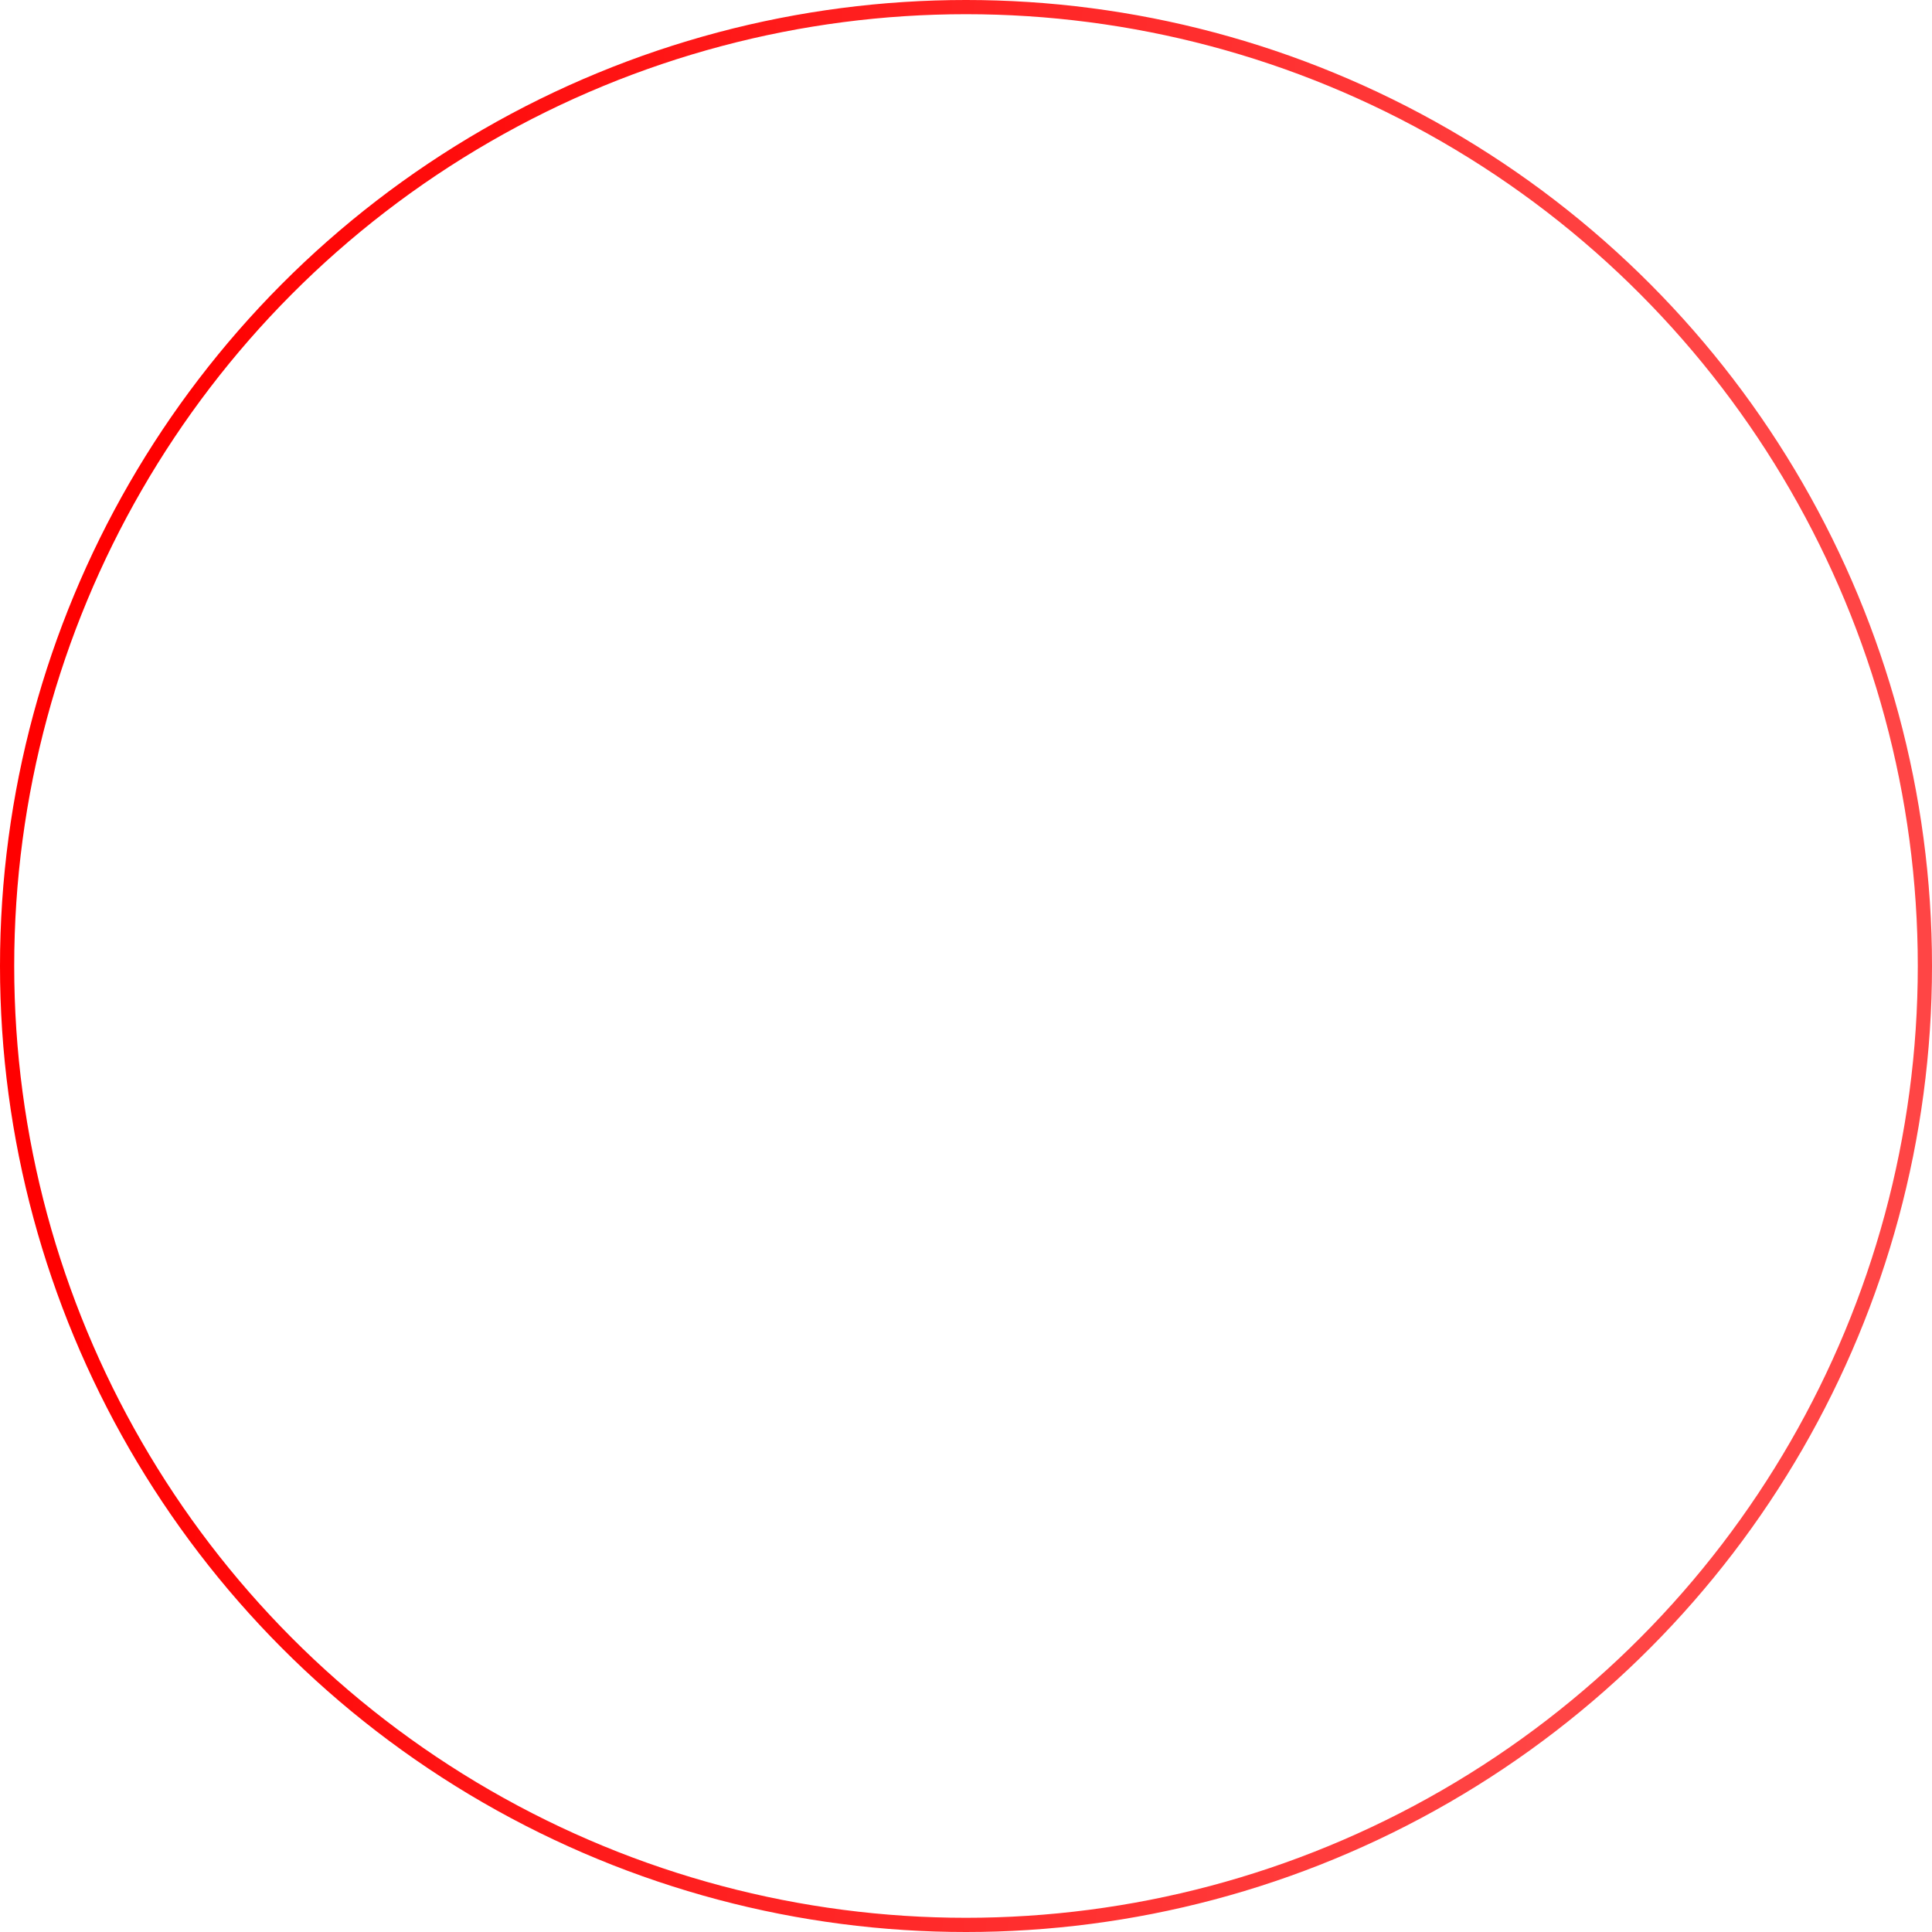 <svg width="136" height="136" viewBox="0 0 136 136" fill="none" xmlns="http://www.w3.org/2000/svg">
<circle cx="68" cy="68" r="67.5" stroke="url(#paint0_linear_50_358)"/>
<defs>
<linearGradient id="paint0_linear_50_358" x1="106.26" y1="143.406" x2="1.337" y2="133.35" gradientUnits="userSpaceOnUse">
<stop stop-color="#FF4545"/>
<stop offset="1" stop-color="#FF0000"/>
</linearGradient>
</defs>
</svg>
